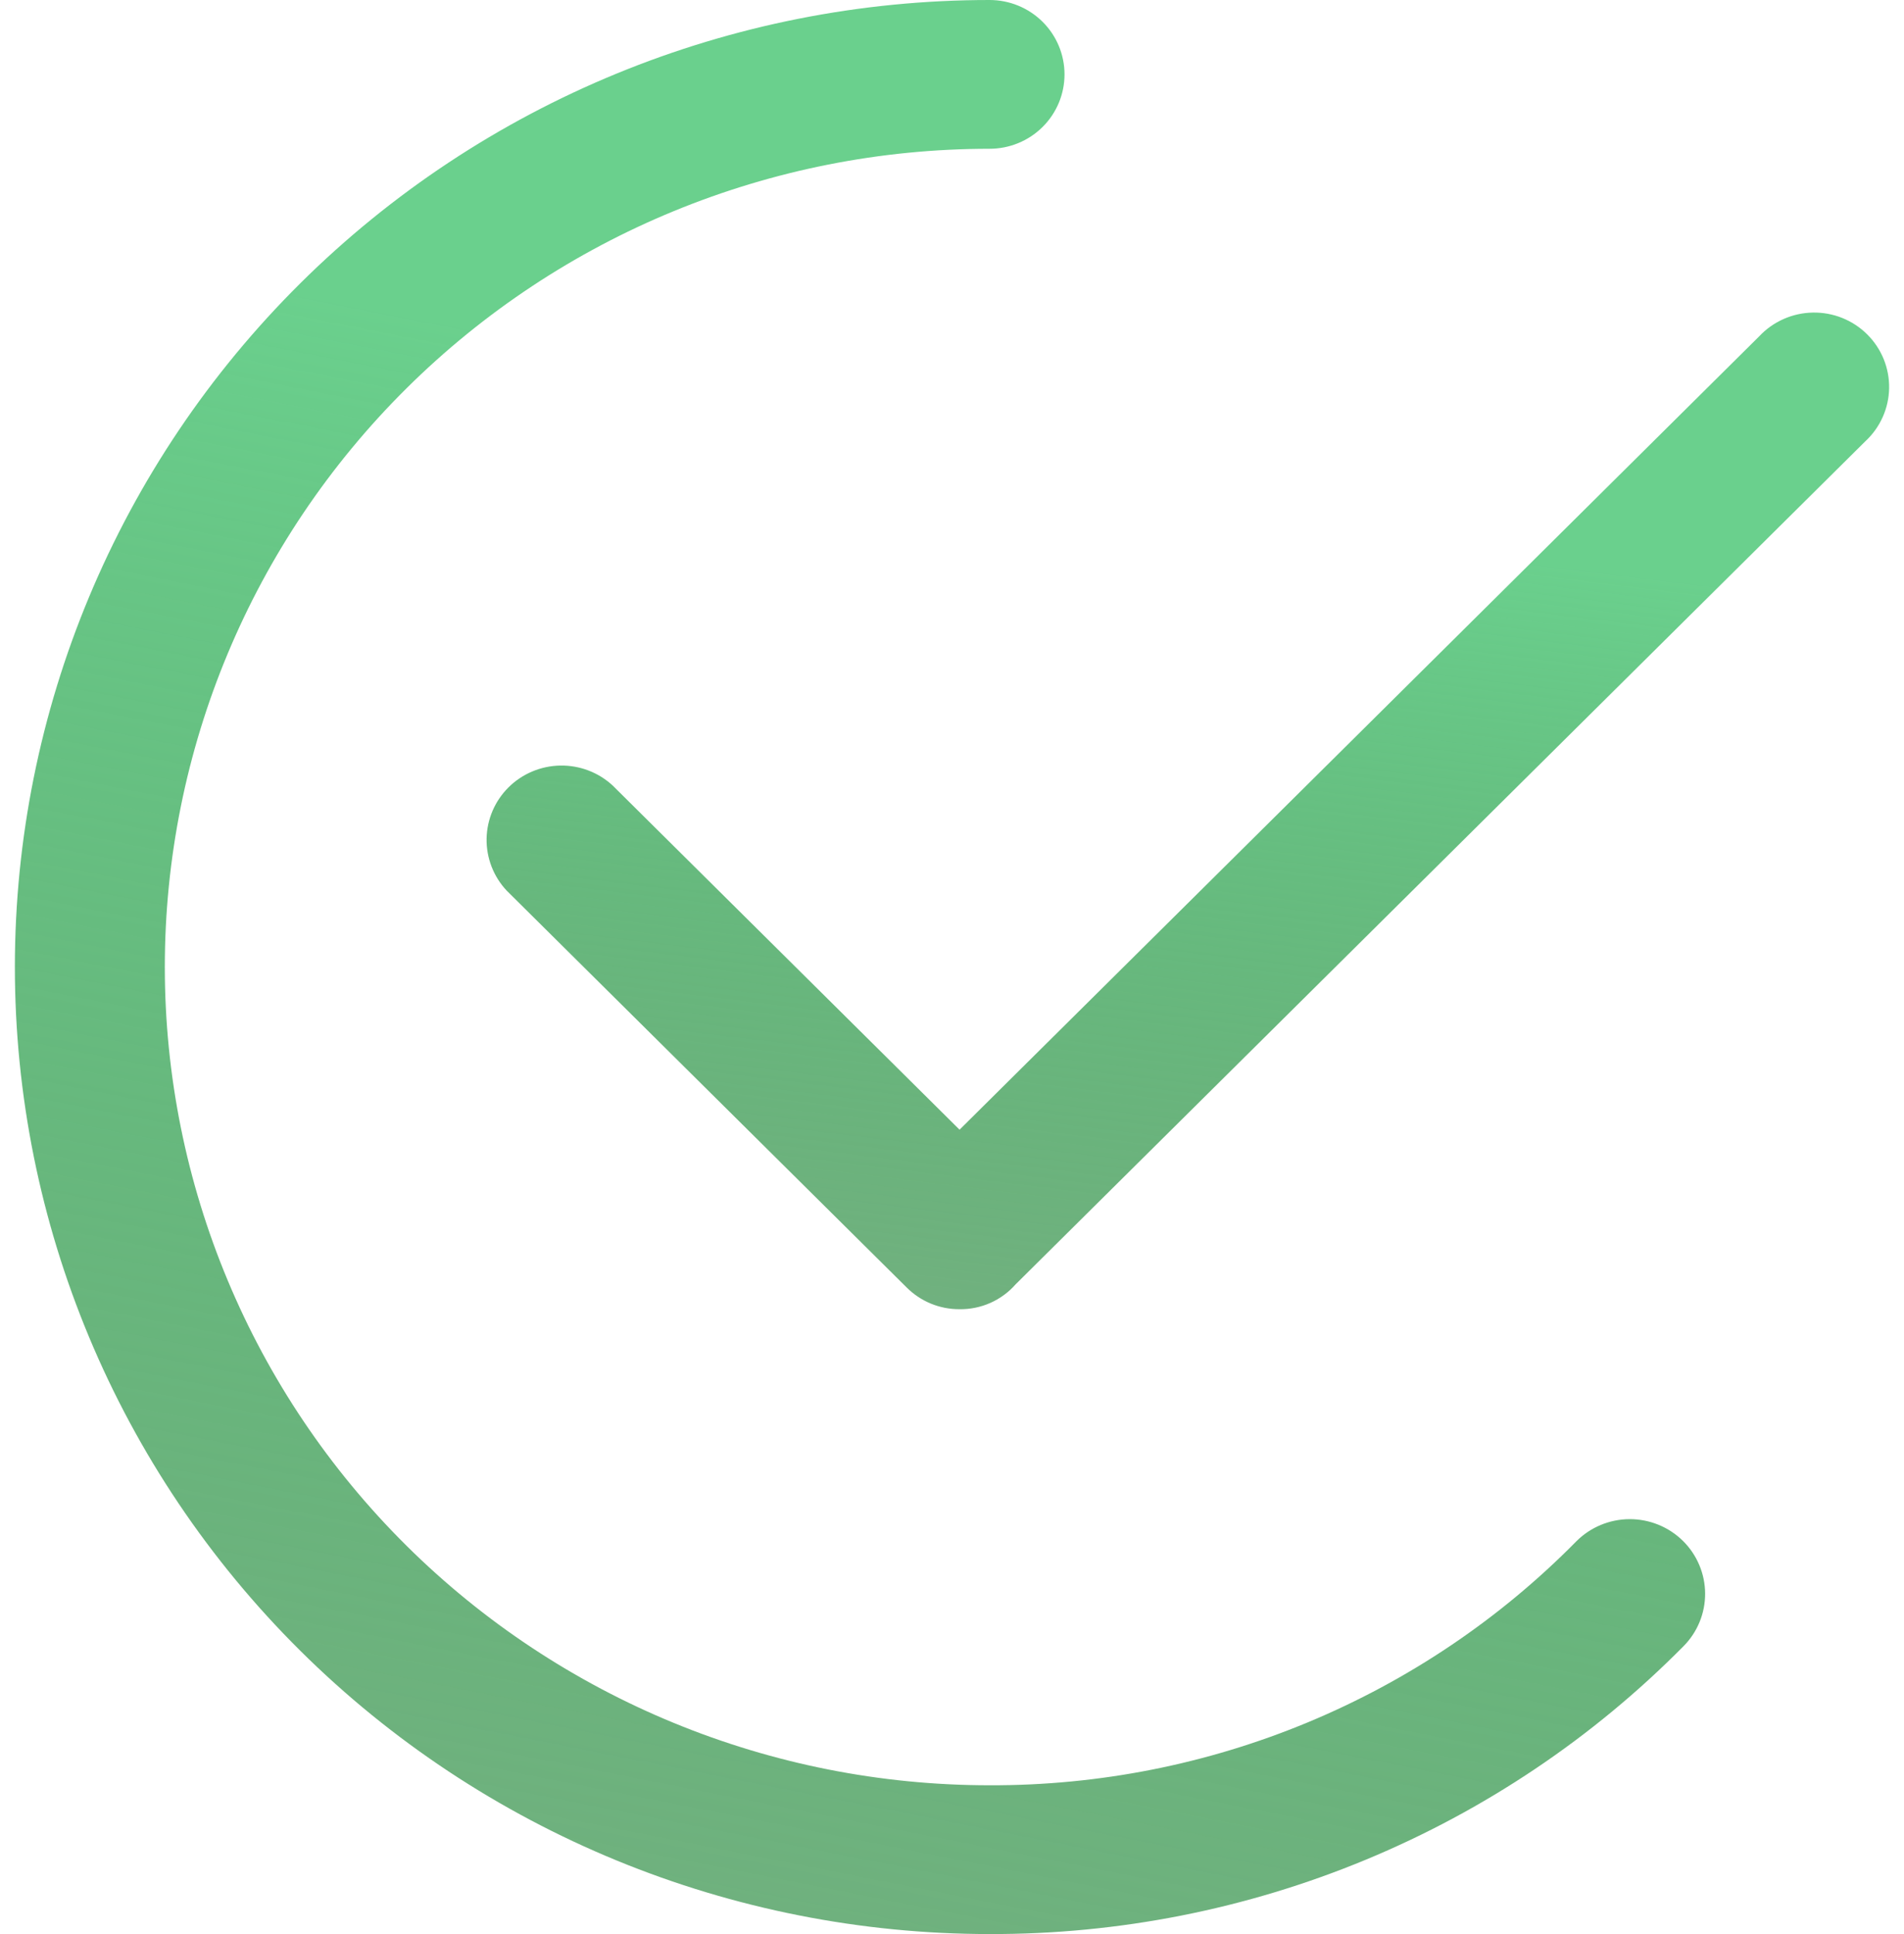 <svg width="64" height="65" viewBox="0 0 64 65" fill="none" xmlns="http://www.w3.org/2000/svg">
<path d="M33.262 65C24.573 65 16.24 61.576 10.096 55.481C3.952 49.386 0.5 41.12 0.5 32.5C0.5 23.88 3.952 15.614 10.096 9.519C16.24 3.424 24.573 0 33.262 0C33.931 0 34.572 0.263 35.044 0.732C35.517 1.201 35.782 1.837 35.782 2.5C35.782 3.163 35.517 3.799 35.044 4.268C34.572 4.737 33.931 5 33.262 5C25.91 5 18.859 7.897 13.66 13.055C8.461 18.212 5.54 25.206 5.54 32.5C5.54 39.793 8.461 46.788 13.66 51.945C18.859 57.103 25.91 60 33.262 60C36.936 60.012 40.575 59.292 43.963 57.884C47.351 56.475 50.419 54.407 52.987 51.8C53.459 51.327 54.102 51.059 54.773 51.056C55.444 51.053 56.089 51.315 56.566 51.783C57.042 52.252 57.312 52.889 57.315 53.555C57.318 54.221 57.055 54.86 56.582 55.333C53.541 58.405 49.911 60.843 45.906 62.503C41.901 64.163 37.603 65.012 33.262 65Z" fill="url(#paint0_linear_24_920)"/>
<path d="M32.254 44C31.923 44.002 31.595 43.938 31.289 43.812C30.983 43.686 30.706 43.5 30.473 43.267L17.032 29.933C16.587 29.459 16.345 28.833 16.356 28.185C16.368 27.537 16.632 26.919 17.094 26.461C17.556 26.003 18.179 25.741 18.832 25.729C19.485 25.718 20.116 25.958 20.594 26.4L32.254 37.967L59.136 11.3C59.367 11.054 59.645 10.857 59.954 10.721C60.263 10.584 60.597 10.511 60.935 10.505C61.274 10.499 61.61 10.56 61.924 10.686C62.237 10.812 62.523 10.999 62.762 11.237C63.001 11.474 63.19 11.757 63.317 12.068C63.443 12.379 63.506 12.713 63.5 13.048C63.494 13.384 63.42 13.715 63.282 14.022C63.144 14.329 62.946 14.604 62.698 14.833L34.136 43.167C33.902 43.433 33.612 43.645 33.288 43.789C32.963 43.933 32.61 44.005 32.254 44Z" fill="url(#paint1_linear_24_920)"/>
<defs>
<linearGradient id="paint0_linear_24_920" x1="36.362" y1="-4.90487e-07" x2="23.47" y2="65.354" gradientUnits="userSpaceOnUse">
<stop offset="0.222" stop-color="#61CD86" stop-opacity="0.94"/>
<stop offset="1" stop-color="#117D29" stop-opacity="0.6"/>
</linearGradient>
<linearGradient id="paint1_linear_24_920" x1="46.114" y1="10.504" x2="41.891" y2="44.976" gradientUnits="userSpaceOnUse">
<stop offset="0.222" stop-color="#61CD86" stop-opacity="0.94"/>
<stop offset="1" stop-color="#117D29" stop-opacity="0.6"/>
</linearGradient>
</defs>
</svg>
